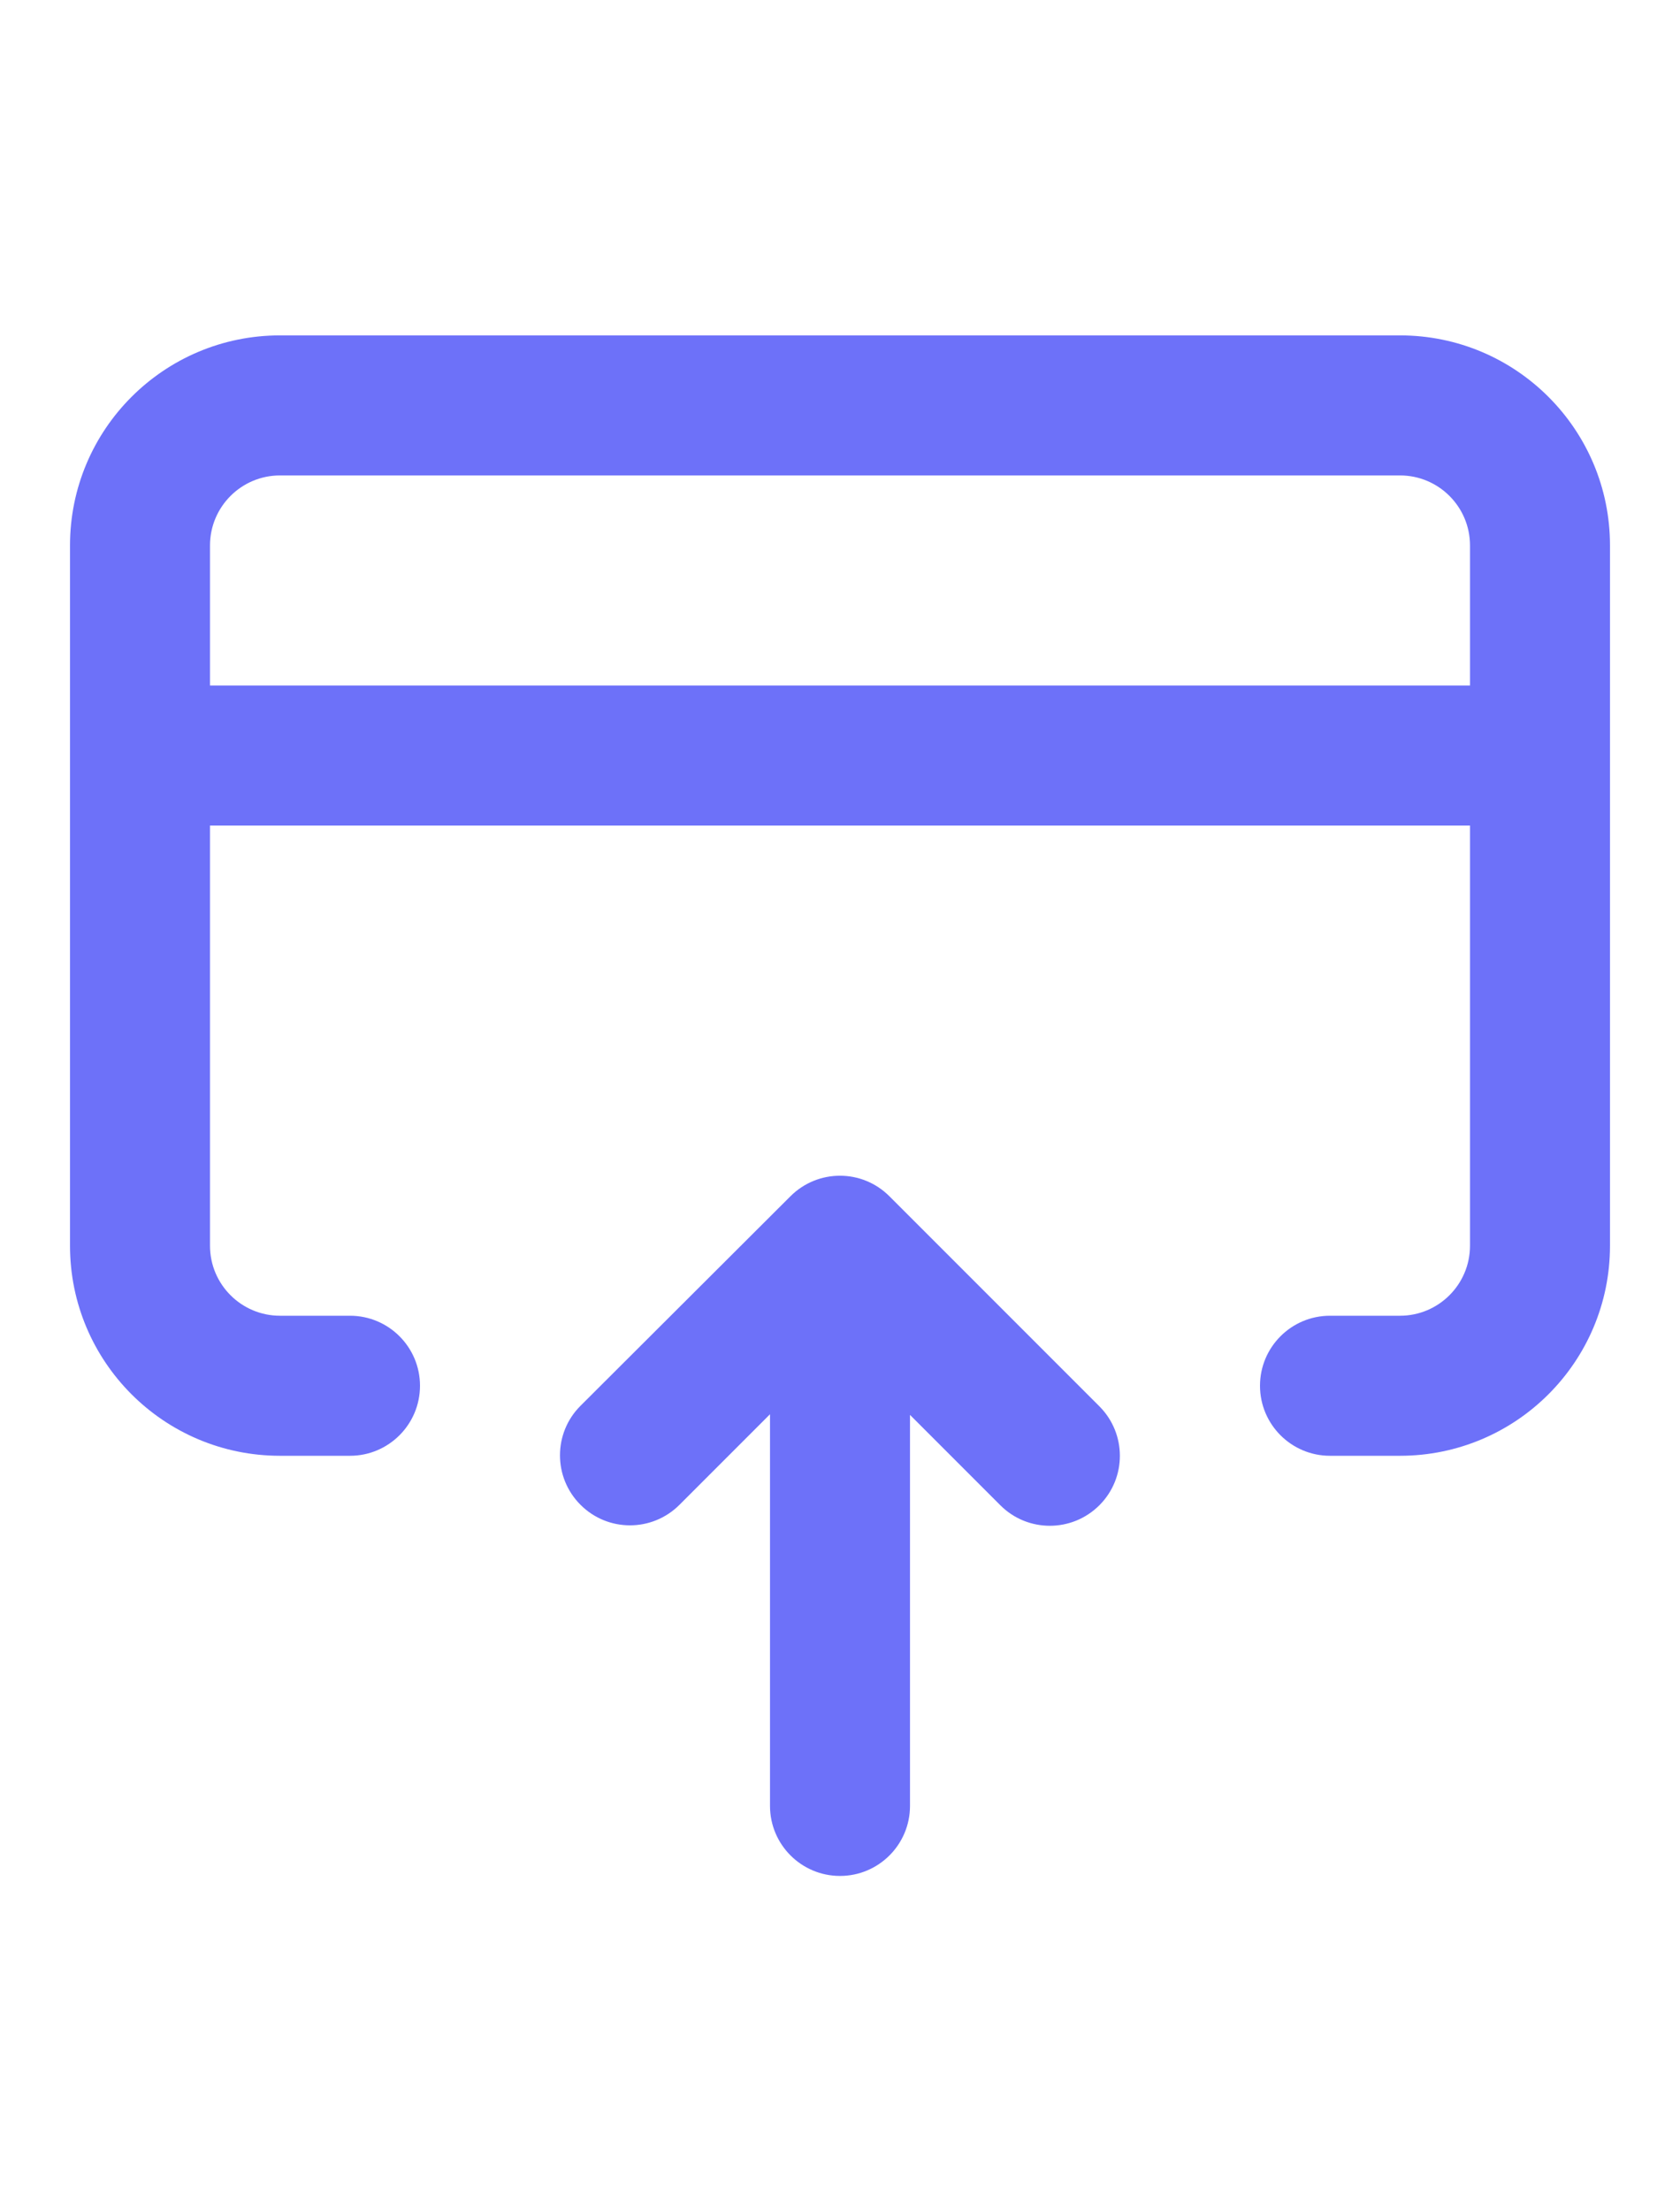 <svg fill="#acadc4" height="25" viewBox="0 0 24 24" width="19" xmlns="http://www.w3.org/2000/svg"><g fill="#6d71f9"><path clip-rule="evenodd" d="m23 4c0-1.657-1.343-3-3-3h-16c-1.657 0-3 1.343-3 3v10c0 1.657 1.343 3 3 3h1c.552 0 1-.448 1-1s-.448-1-1-1h-1c-.552 0-1-.448-1-1v-6h18v6c0 .552-.448 1-1 1h-1c-.552 0-1 .448-1 1s.448 1 1 1h1c1.657 0 3-1.343 3-3zm-2 2v-2c0-.552-.448-1-1-1h-16c-.552 0-1 .448-1 1v2z" fill-rule="evenodd"/><path d="m13 22c0 .552-.448 1-1 1s-1-.448-1-1v-5.593l-1.293 1.293c-.391.391-1.024.391-1.414 0-.391-.39-.391-1.024 0-1.414l3-2.993c.391-.39 1.023-.39 1.413.001l2.999 2.999c.391.391.391 1.024 0 1.414-.391.39-1.024.39-1.414 0l-1.291-1.291z"/></g></svg>
